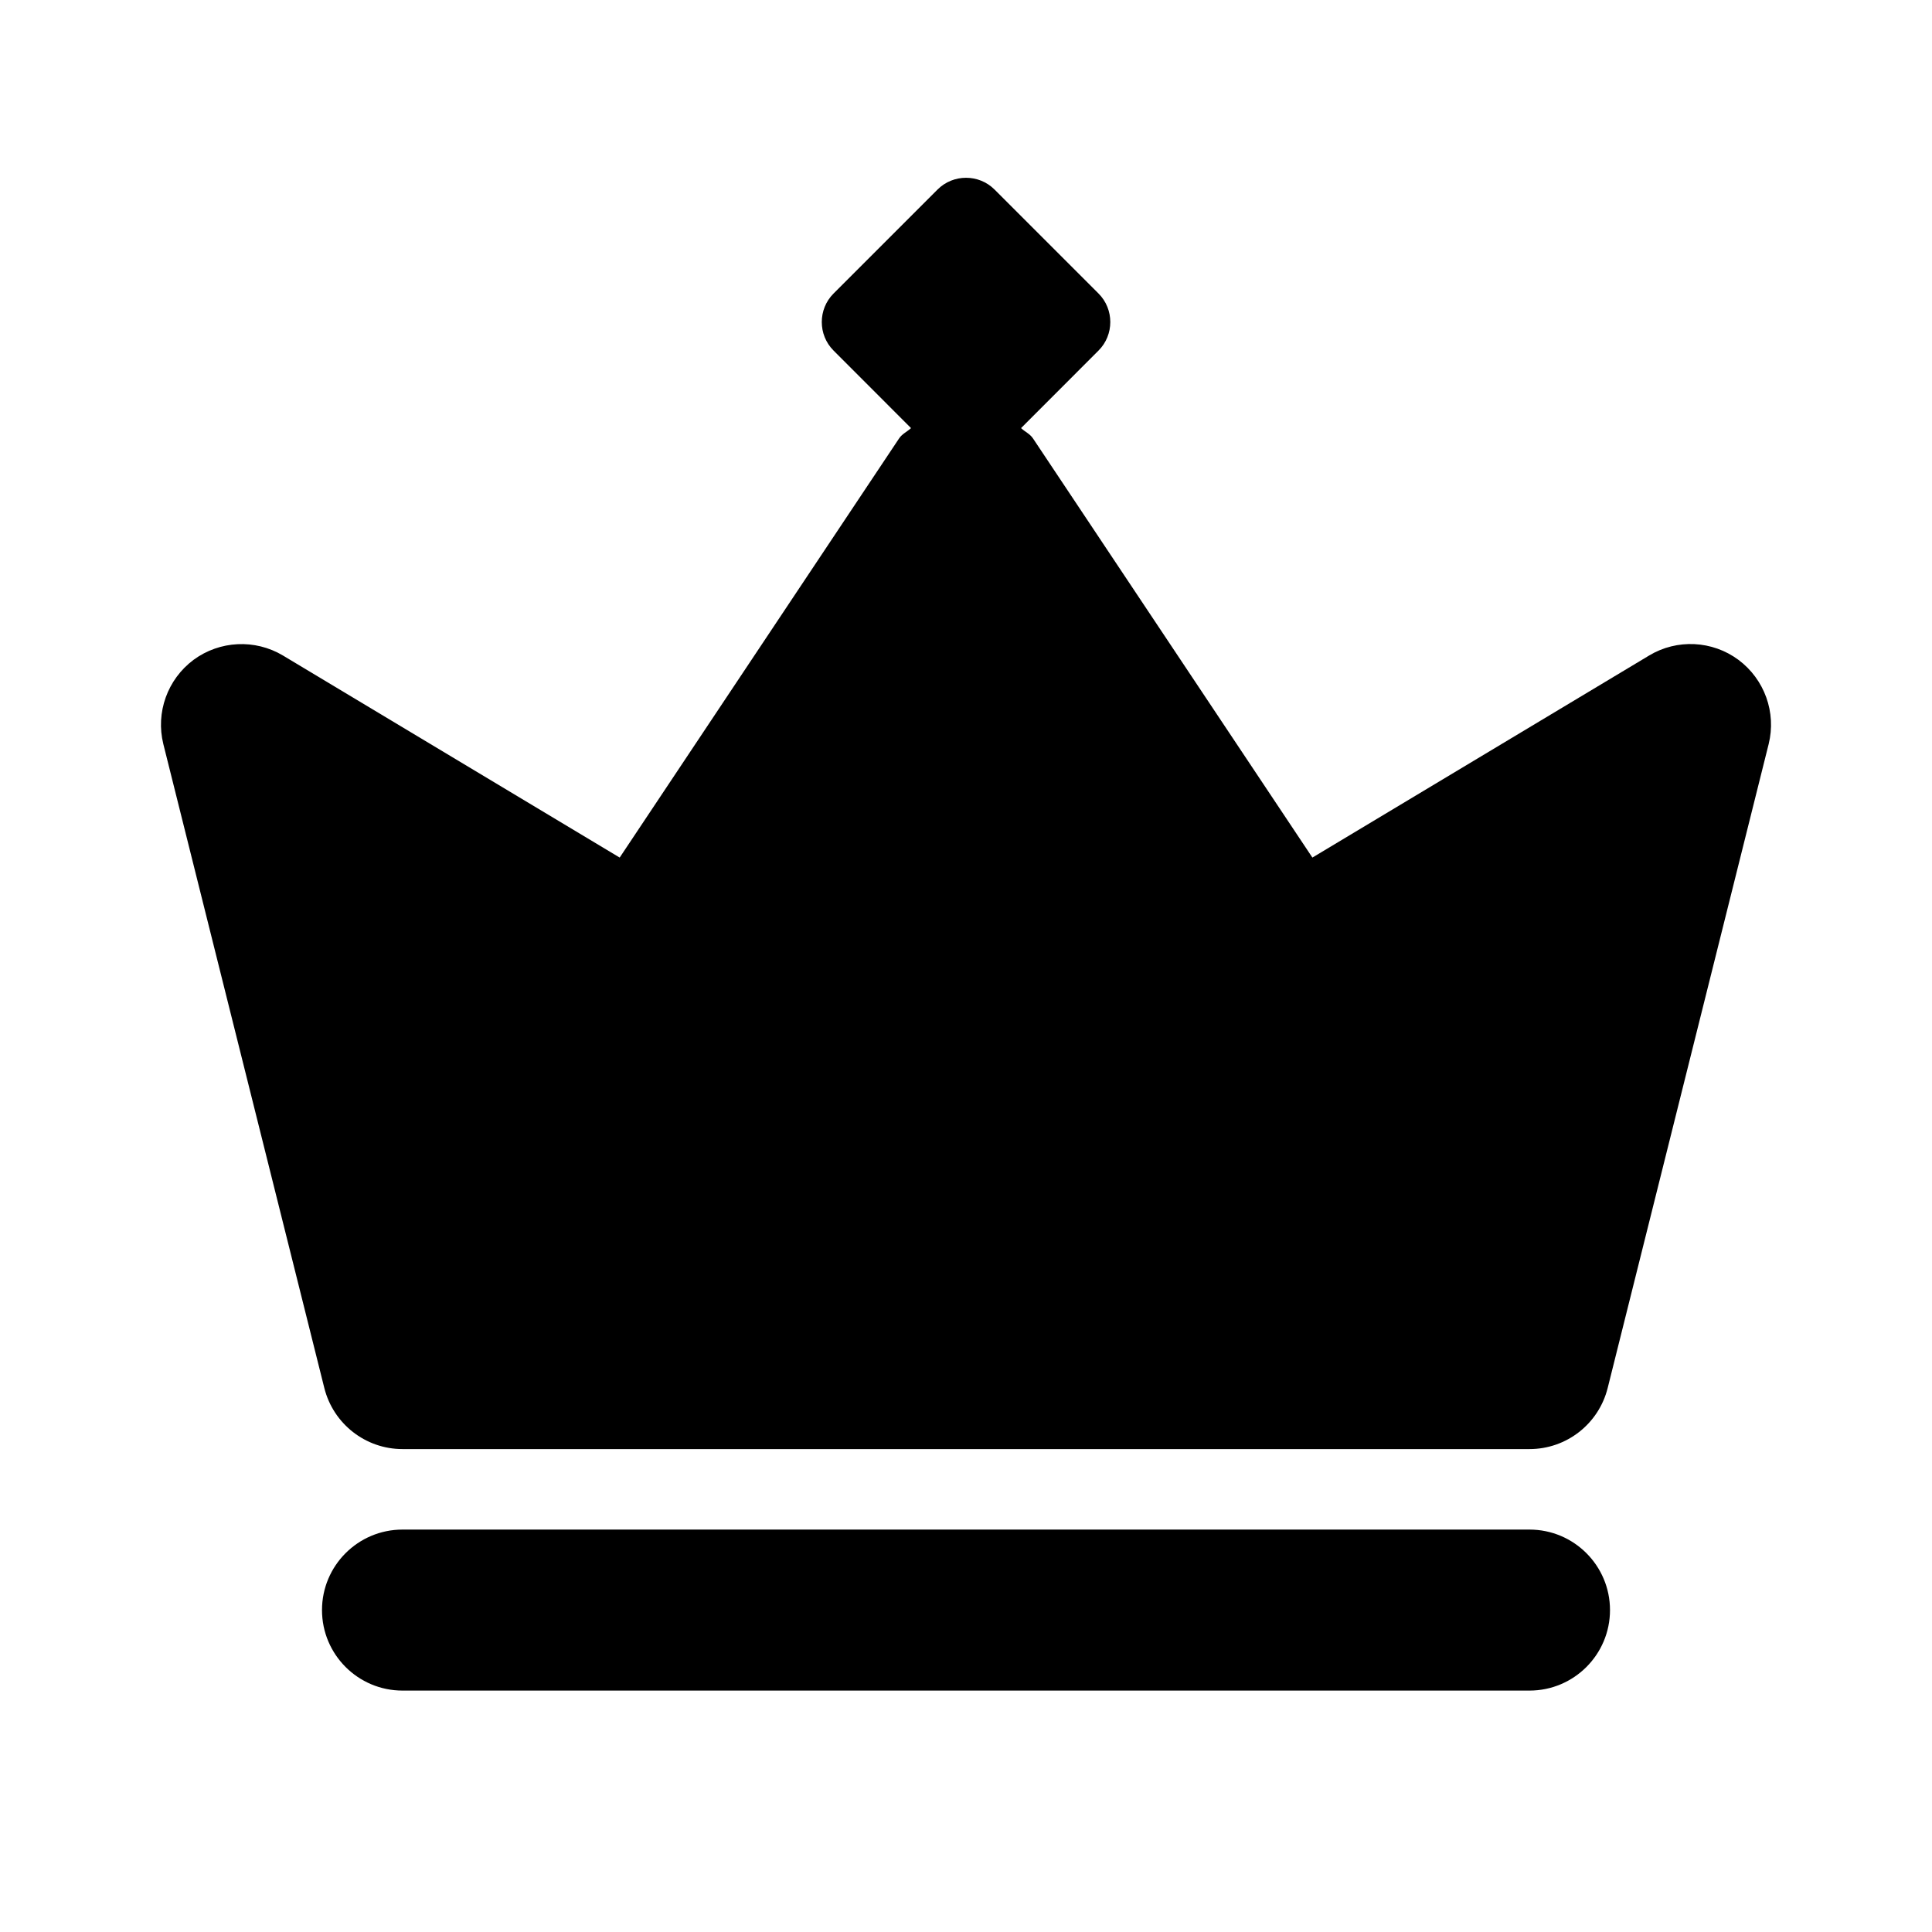 <svg width="24" height="24" viewBox="0 0 24 24" fill="none" xmlns="http://www.w3.org/2000/svg">
<path d="M21.596 8.197C21.271 7.956 20.832 7.935 20.486 8.143L16.303 10.653L12.832 5.446C12.794 5.389 12.731 5.363 12.684 5.318L13.647 4.354C13.841 4.16 13.841 3.841 13.647 3.647L12.354 2.354C12.16 2.16 11.841 2.16 11.647 2.354L10.354 3.647C10.16 3.841 10.16 4.16 10.354 4.354L11.317 5.318C11.269 5.363 11.207 5.389 11.169 5.446L7.698 10.653L3.515 8.143C3.168 7.936 2.73 7.957 2.404 8.197C2.08 8.439 1.932 8.851 2.029 9.243L4.029 17.243C4.141 17.688 4.541 18.001 5 18.001H19C19.459 18.001 19.859 17.689 19.971 17.243L21.971 9.243C22.068 8.851 21.92 8.439 21.596 8.197Z" fill="black"/>
<path d="M19 19.001H5C4.448 19.001 4 19.449 4 20.001C4 20.553 4.448 21.001 5 21.001H19C19.552 21.001 20 20.553 20 20.001C20 19.449 19.552 19.001 19 19.001Z" fill="black"/>
</svg>
